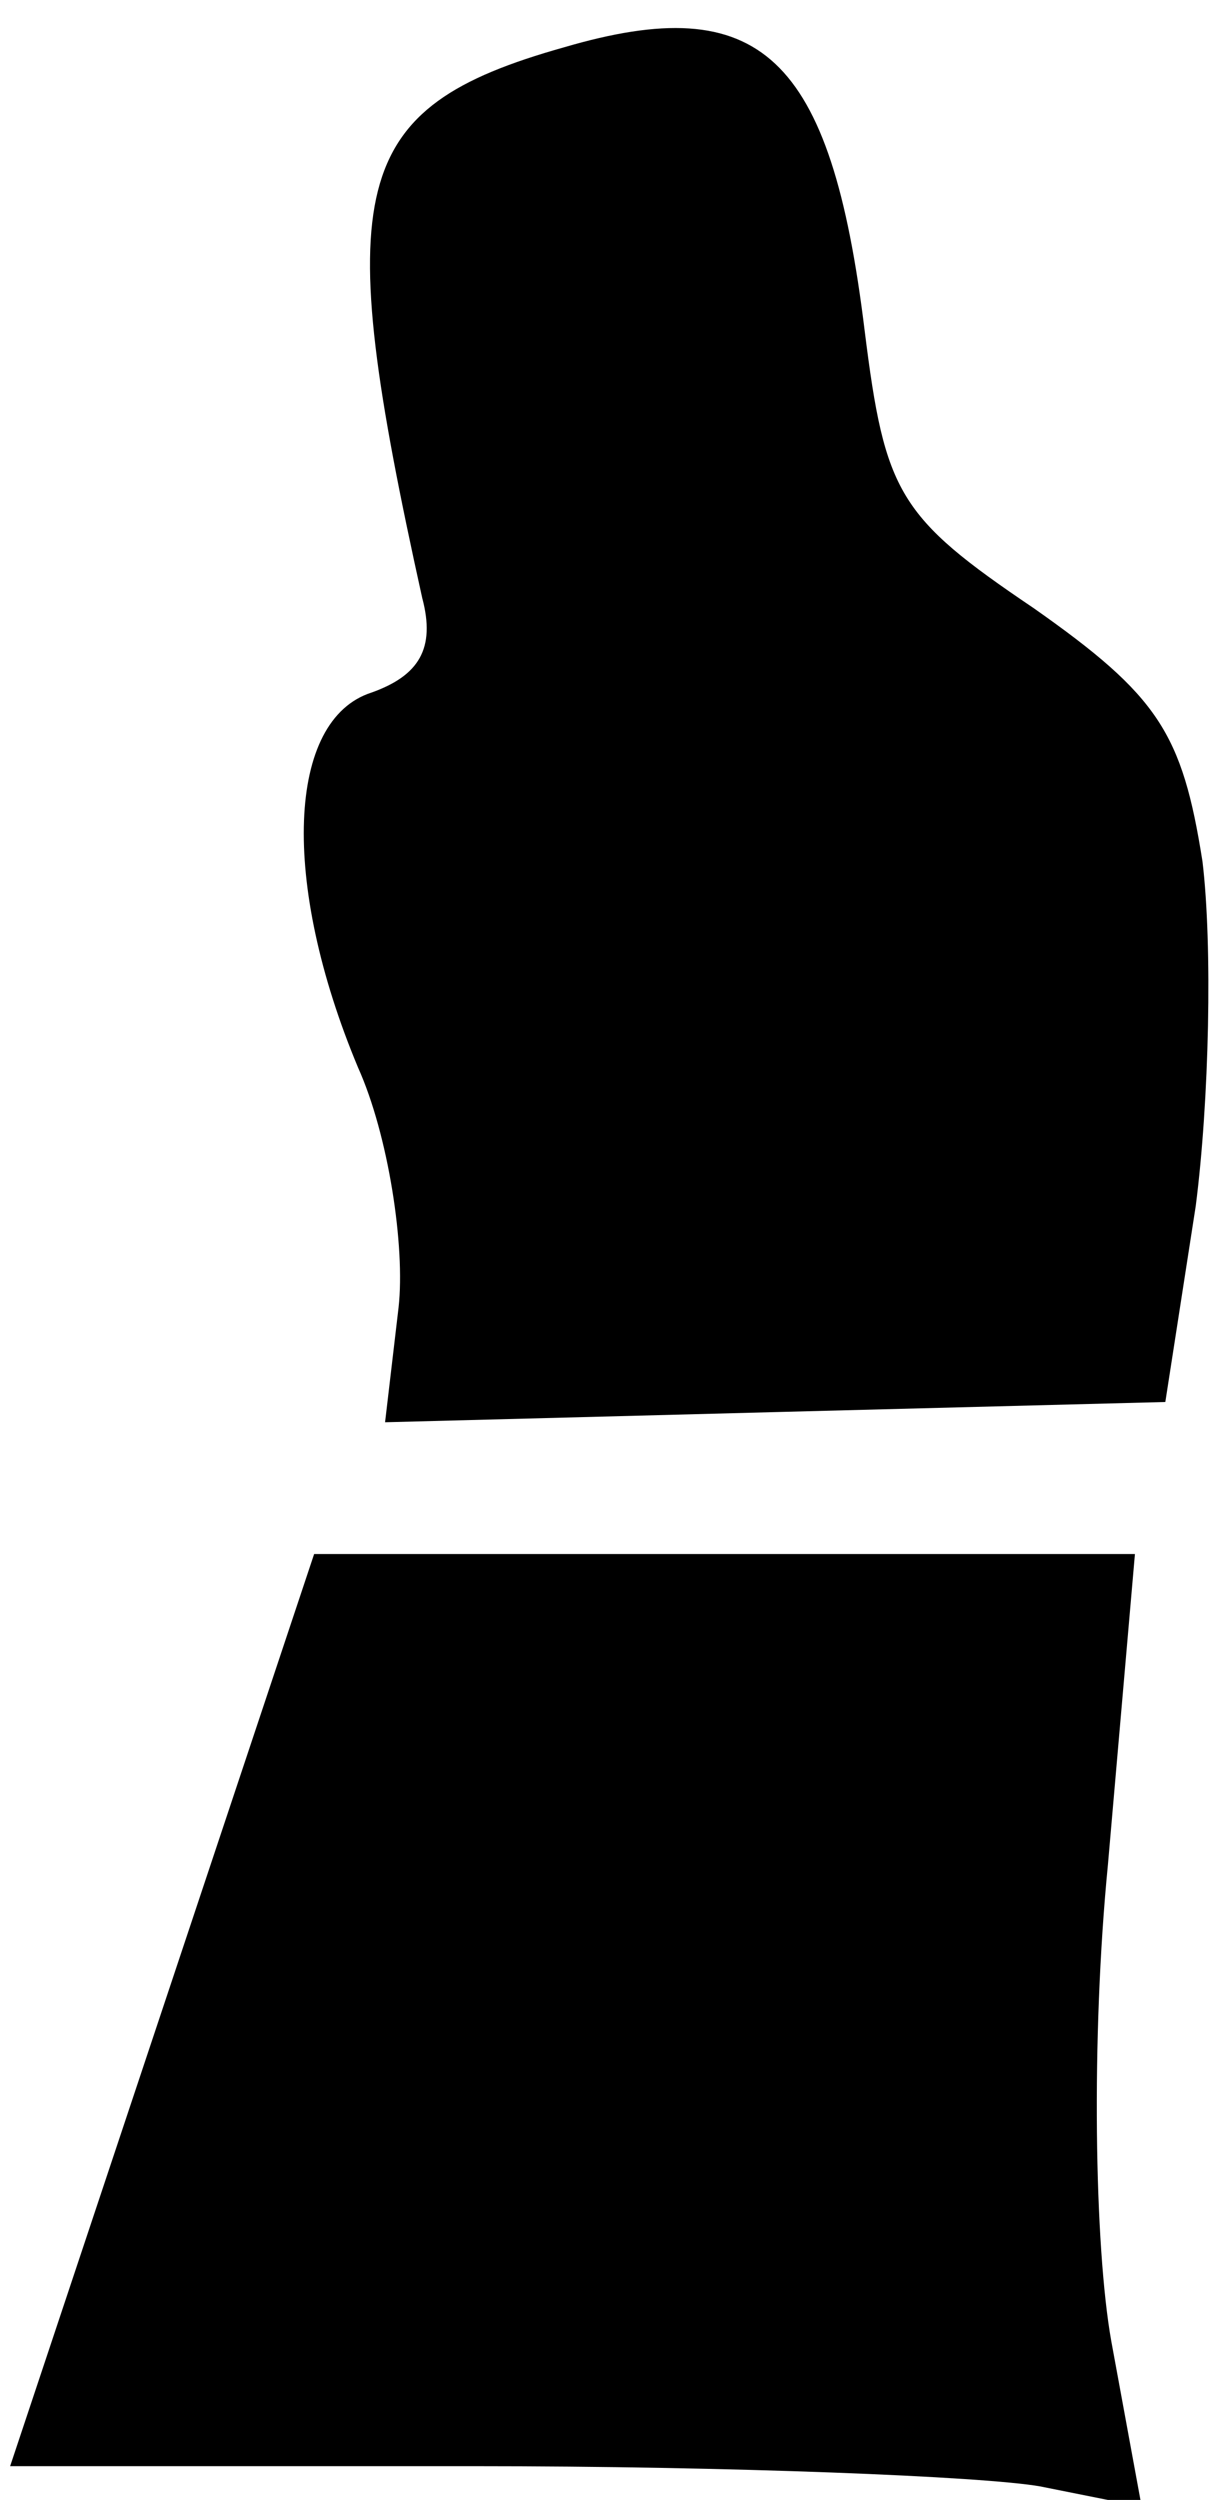 <?xml version="1.0" standalone="no"?>
<!DOCTYPE svg PUBLIC "-//W3C//DTD SVG 20010904//EN"
 "http://www.w3.org/TR/2001/REC-SVG-20010904/DTD/svg10.dtd">
<svg version="1.0" xmlns="http://www.w3.org/2000/svg"
 width="36pt" height="74pt" viewBox="0 0 36 74"
 preserveAspectRatio="xMidYMid meet">
<g transform="translate(0,74) scale(0.1,-0.1)"
fill="#000000" stroke="none">
<path fill="#000000" stroke="none" d="M167 726 c-64 -18 -69 -41 -42 -163 4
-15 -1 -23 -15 -28 -25 -8 -27 -56 -4 -111 9 -20 14 -53 12 -71 l-4 -34 115 3
116 3 9 58 c4 31 5 77 2 102 -6 38 -13 49 -50 75 -40 27 -44 34 -50 82 -10 82
-31 101 -89 84z"/>
<path fill="#000000" stroke="none" d="M48 145 l-45 -135 137 0 c76 0 151 -3
168 -6 l30 -6 -9 49 c-5 28 -6 90 -1 141 l8 92 -121 0 -122 0 -45 -135z"/>
</g>
</svg>
